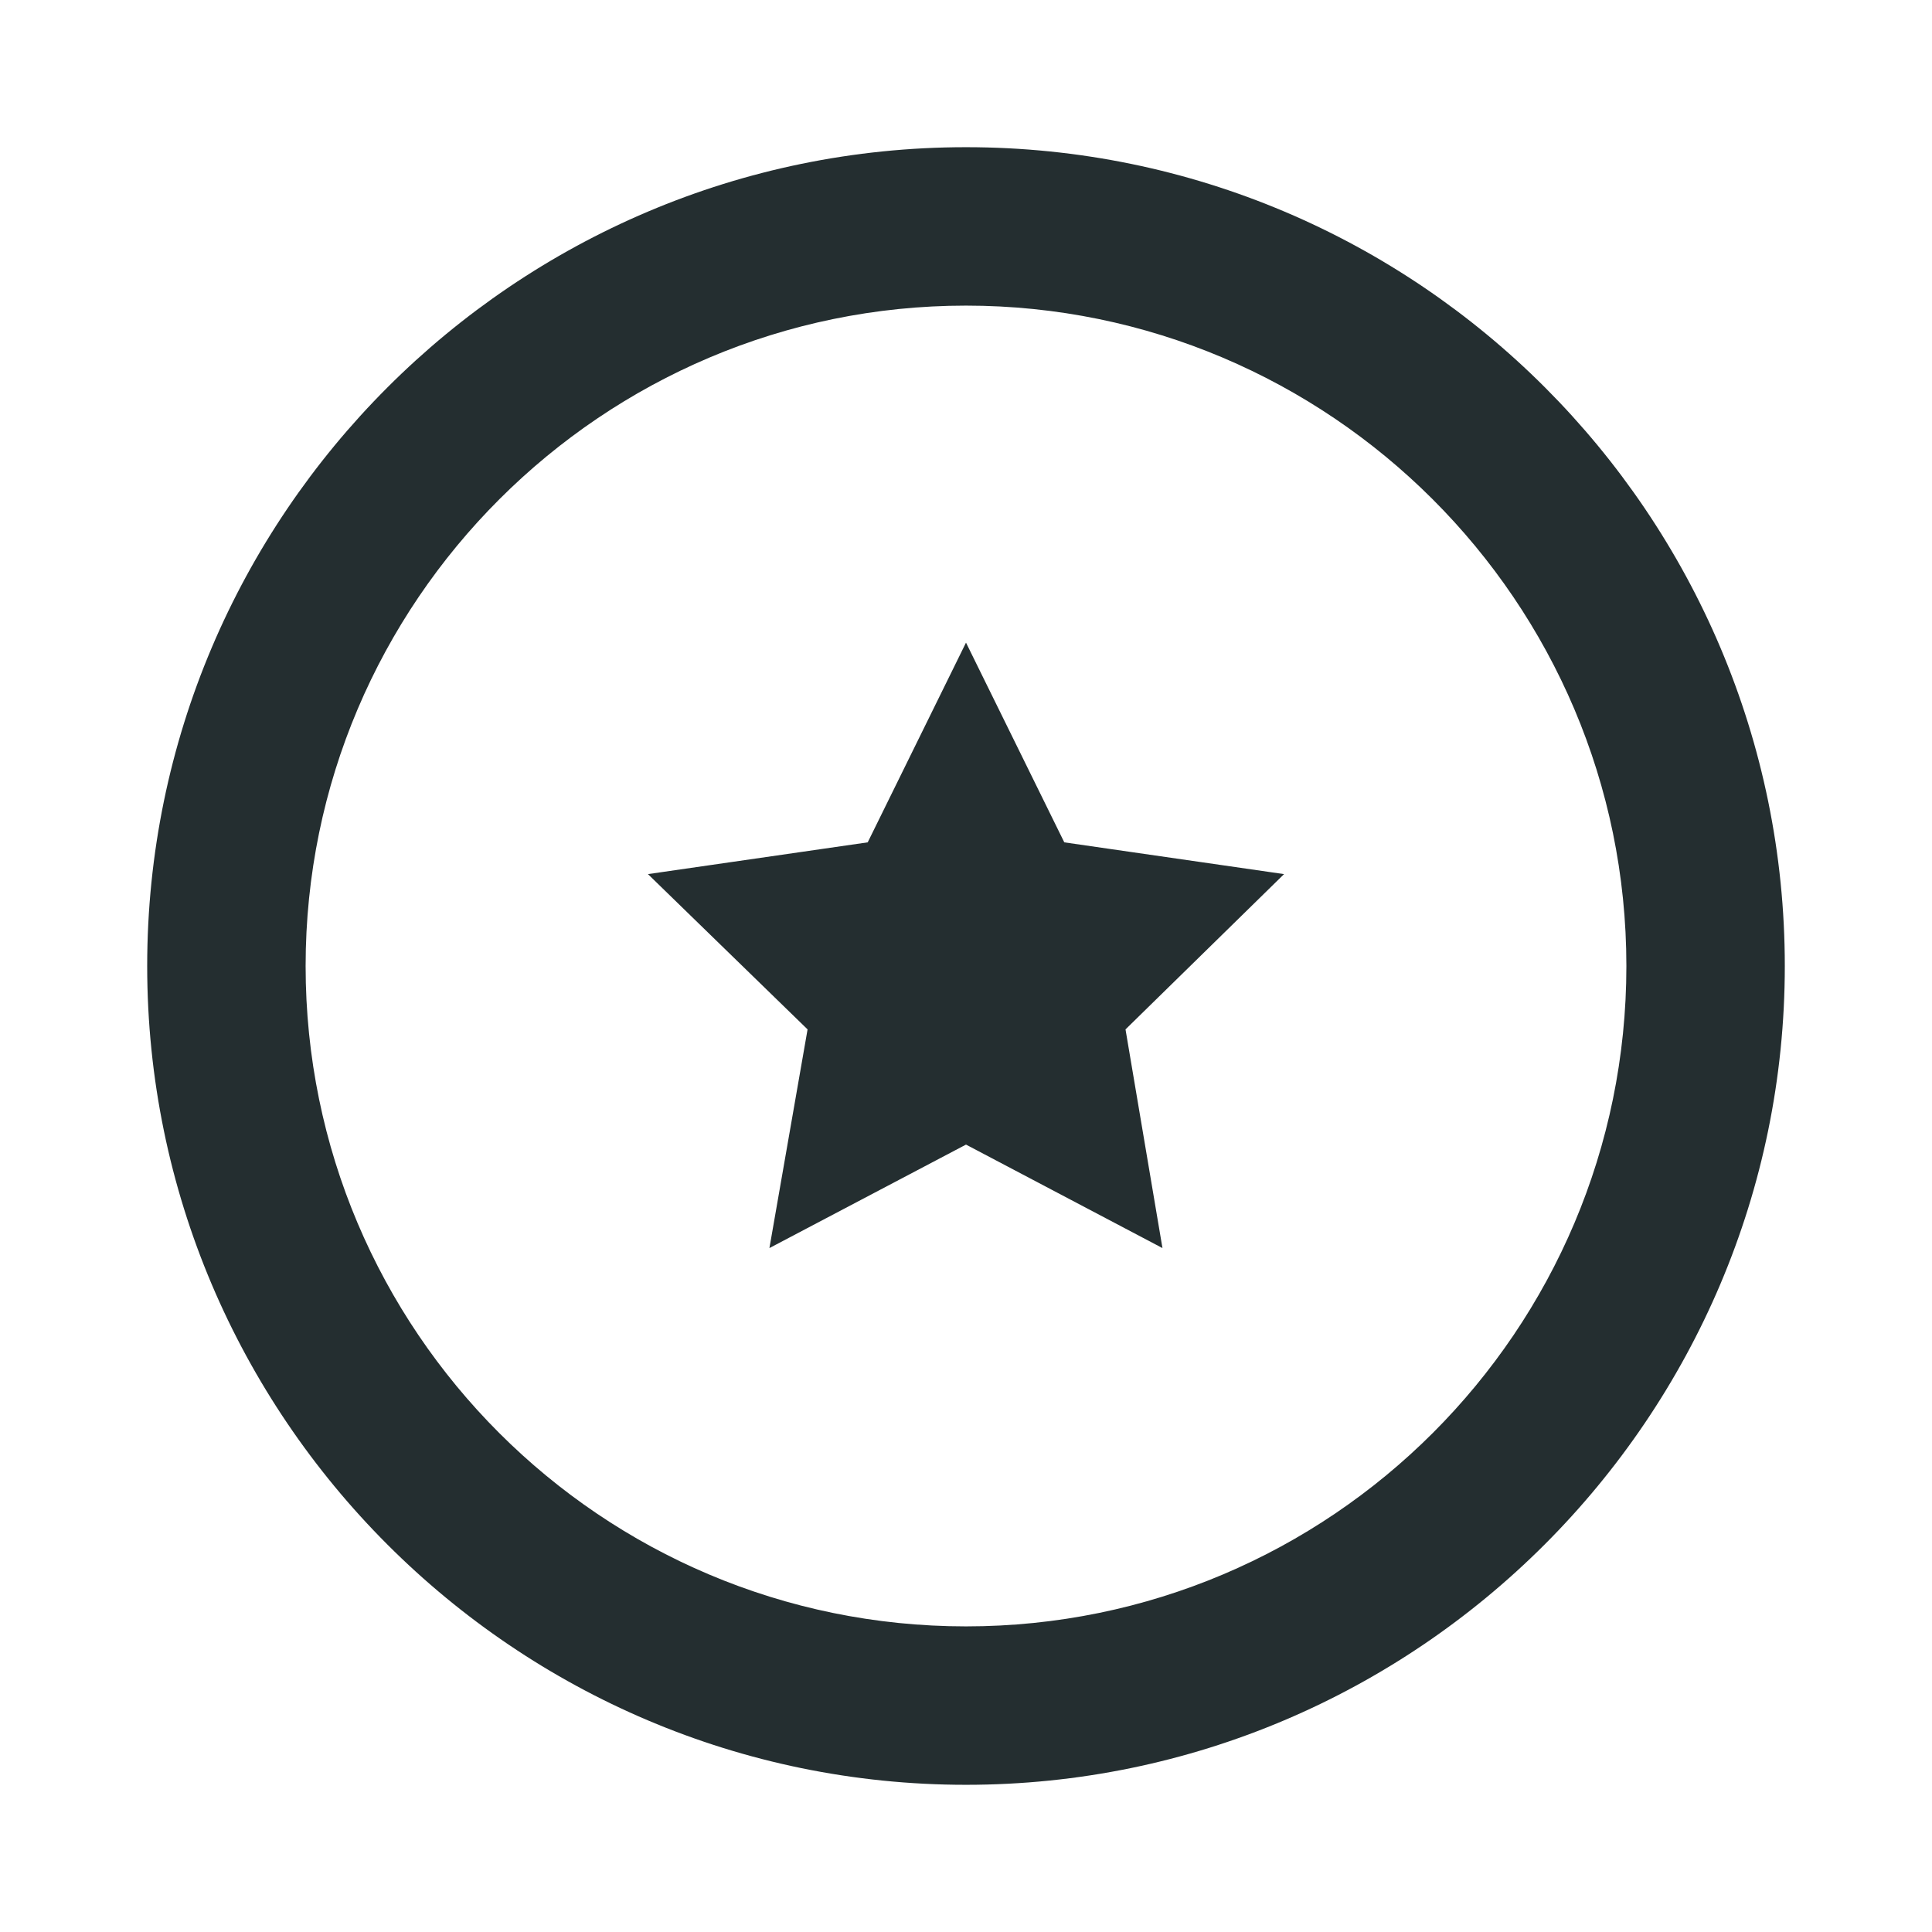<svg width="16" height="16" viewBox="0 0 16 16" fill="none" xmlns="http://www.w3.org/2000/svg">
<path fill-rule="evenodd" clip-rule="evenodd" d="M1.219 8C1.219 4.264 4.264 1.219 8 1.219C11.745 1.219 14.781 4.264 14.781 8C14.781 11.736 11.736 14.781 8 14.781C4.264 14.781 1.219 11.736 1.219 8ZM2.531 8C2.531 11.019 4.981 13.469 8 13.469C11.019 13.469 13.469 11.019 13.469 8C13.469 4.981 11.01 2.531 8 2.531C4.99 2.531 2.531 4.981 2.531 8ZM8 5.322L8.814 6.976L10.634 7.239L9.321 8.525L9.627 10.336L8 9.479L6.372 10.336L6.688 8.525L5.366 7.239L7.186 6.976L8 5.322Z" fill="#242E30"/>
</svg>
